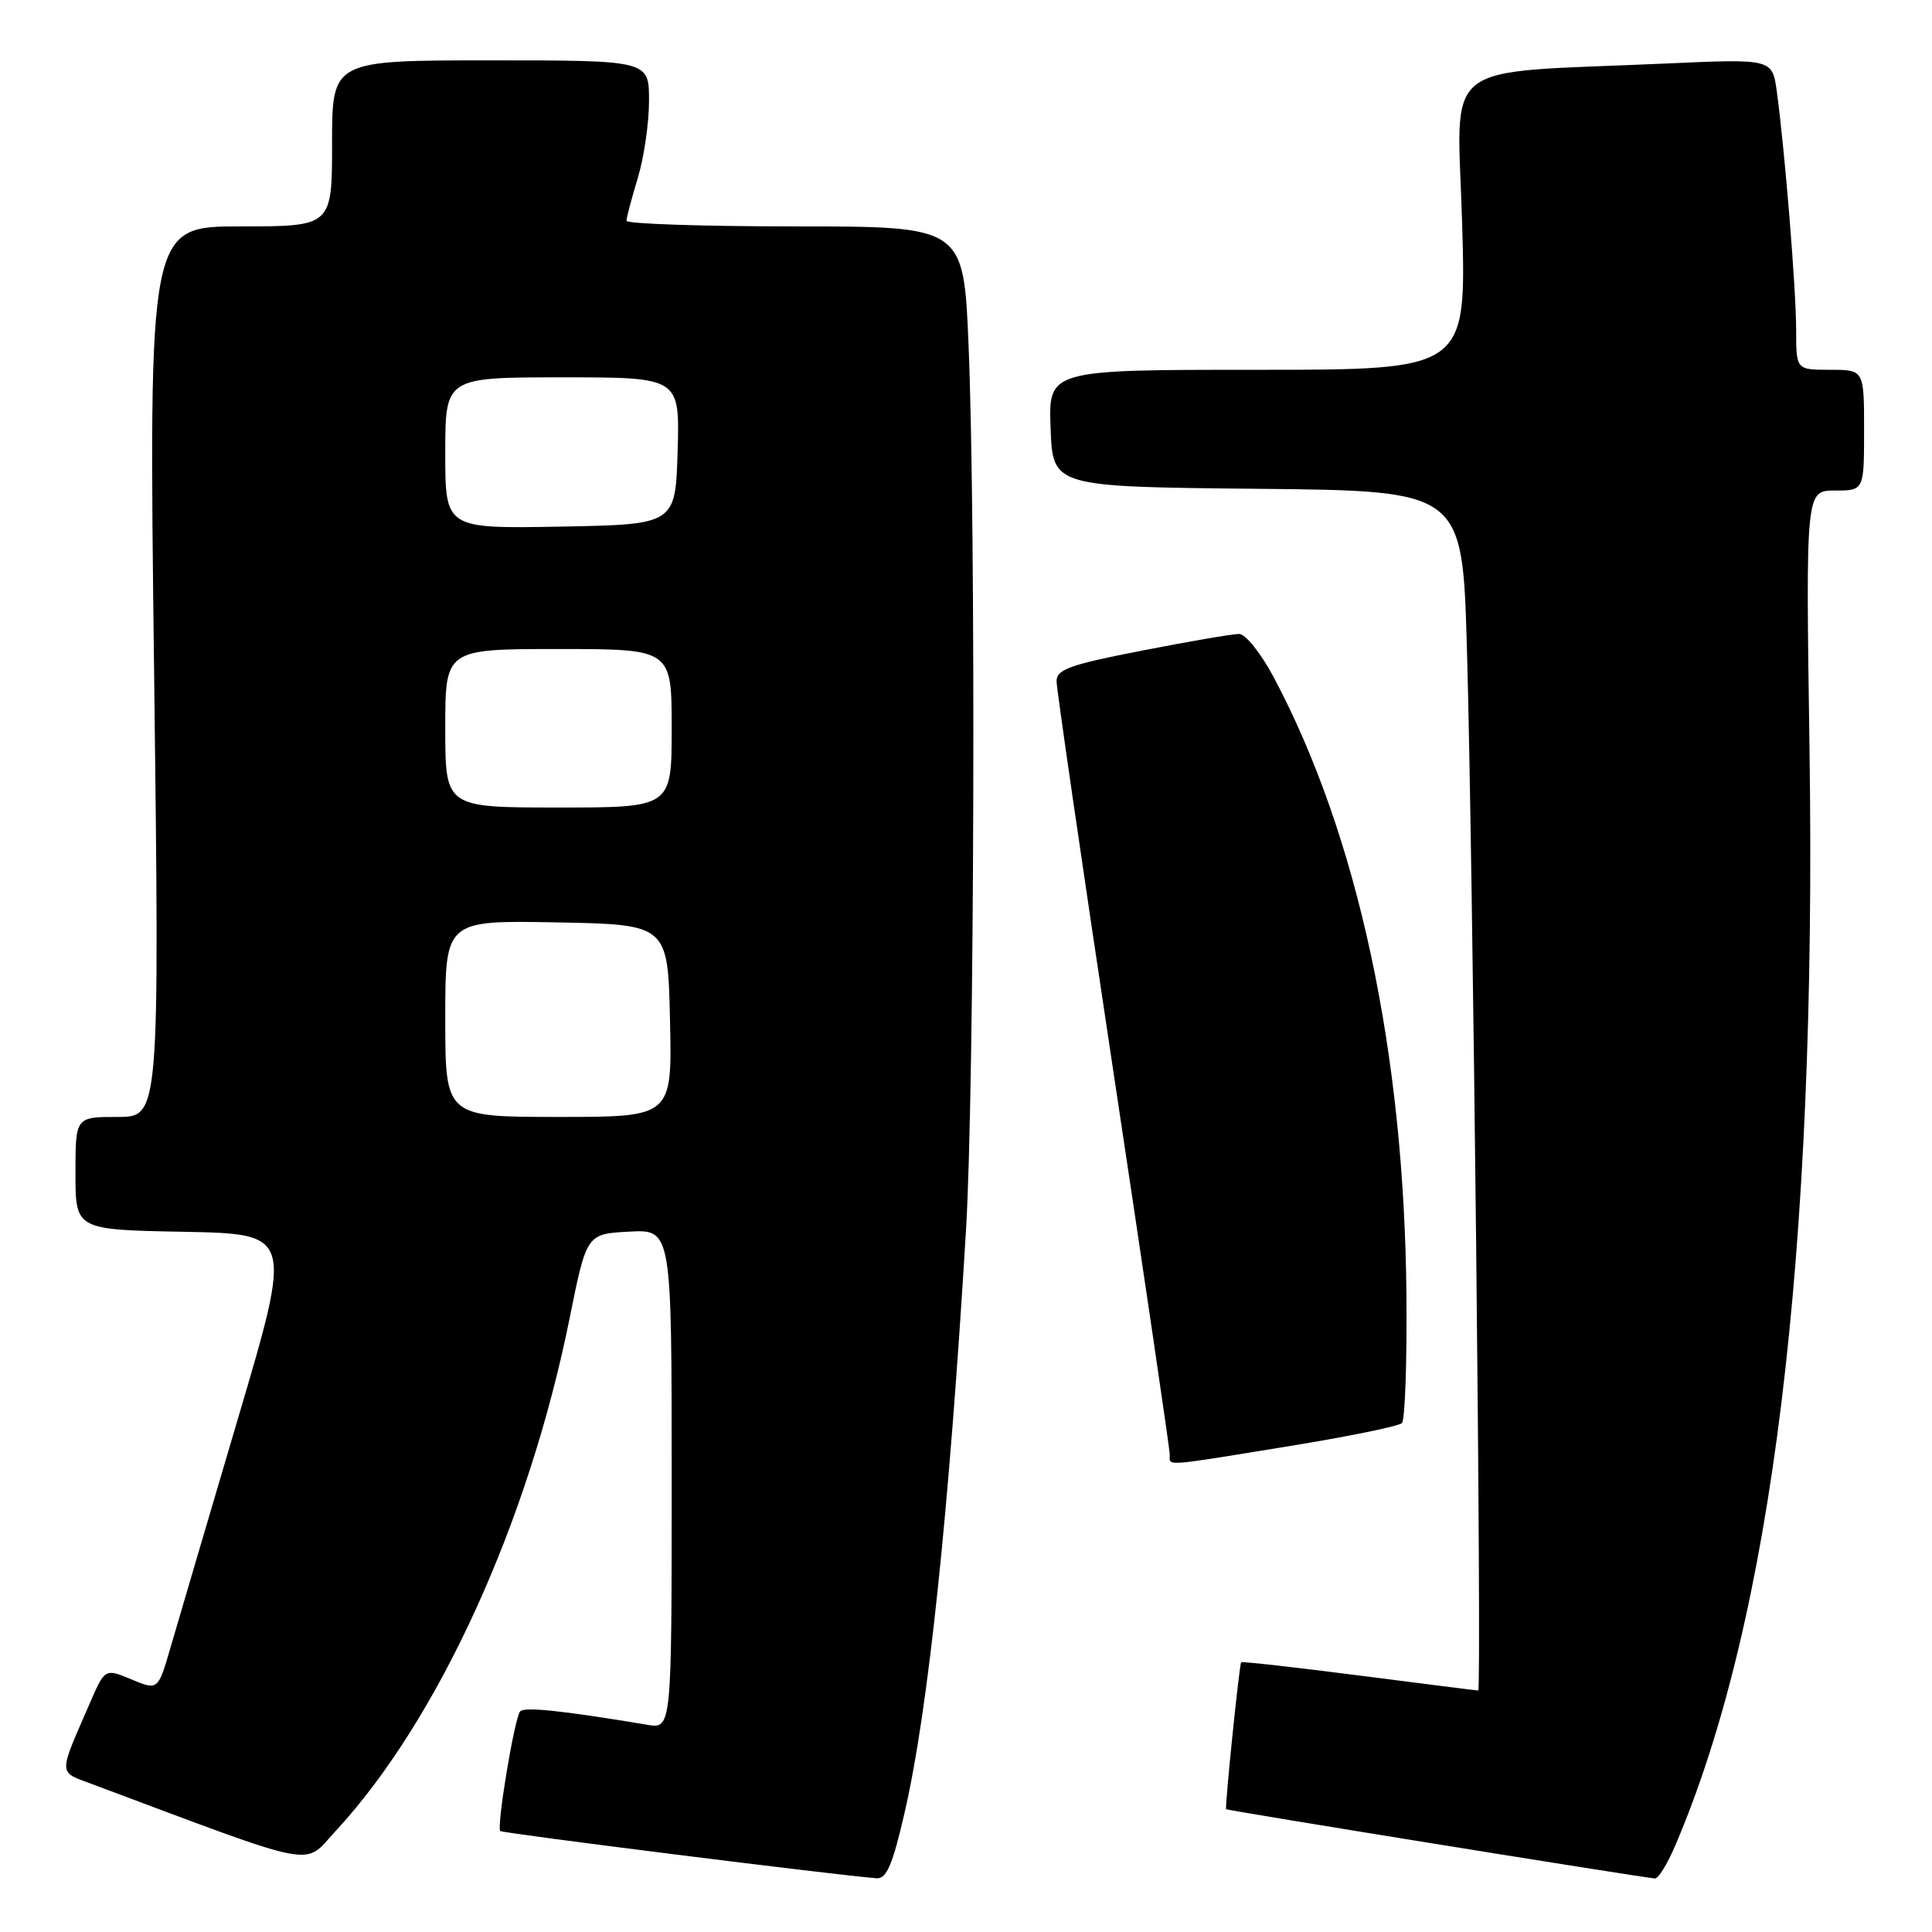 <?xml version="1.0" encoding="UTF-8" standalone="no"?>
<!DOCTYPE svg PUBLIC "-//W3C//DTD SVG 1.1//EN" "http://www.w3.org/Graphics/SVG/1.1/DTD/svg11.dtd" >
<svg xmlns="http://www.w3.org/2000/svg" xmlns:xlink="http://www.w3.org/1999/xlink" version="1.1" viewBox="0 0 256 256">
 <g >
 <path fill="currentColor"
d=" M 119.85 240.25 C 122.98 226.74 125.74 200.53 128.00 163.00 C 129.12 144.41 129.33 69.73 128.34 45.75 C 127.69 30.00 127.69 30.00 105.34 30.00 C 93.05 30.00 83.00 29.66 83.01 29.25 C 83.02 28.84 83.69 26.29 84.51 23.59 C 85.33 20.89 86.00 16.28 86.00 13.34 C 86.00 8.00 86.00 8.00 65.00 8.00 C 44.00 8.00 44.00 8.00 44.00 19.00 C 44.00 30.00 44.00 30.00 31.85 30.00 C 19.69 30.00 19.69 30.00 20.42 89.00 C 21.14 148.00 21.14 148.00 15.57 148.00 C 10.00 148.00 10.00 148.00 10.00 155.47 C 10.00 162.95 10.00 162.95 24.38 163.22 C 38.77 163.50 38.77 163.50 31.52 188.00 C 27.54 201.47 23.53 215.09 22.61 218.25 C 20.94 224.00 20.94 224.00 17.42 222.53 C 13.90 221.06 13.90 221.06 11.86 225.78 C 7.68 235.41 7.65 234.70 12.30 236.44 C 42.69 247.81 40.13 247.31 44.40 242.70 C 58.02 228.03 70.02 201.76 75.47 174.71 C 77.73 163.50 77.73 163.50 83.36 163.20 C 89.00 162.90 89.00 162.90 89.00 196.00 C 89.00 229.09 89.00 229.09 85.75 228.54 C 74.58 226.67 69.48 226.13 68.92 226.77 C 68.17 227.63 65.77 242.10 66.29 242.62 C 66.59 242.92 111.06 248.50 116.17 248.88 C 117.47 248.97 118.28 247.07 119.85 240.25 Z  M 221.95 244.61 C 234.83 214.57 240.74 166.34 239.77 99.25 C 239.27 65.00 239.27 65.00 243.13 65.00 C 247.00 65.00 247.00 65.00 247.00 57.00 C 247.00 49.00 247.00 49.00 242.50 49.00 C 238.00 49.00 238.00 49.00 238.00 43.75 C 238.00 38.39 236.51 20.01 235.44 12.14 C 234.84 7.78 234.84 7.78 220.67 8.42 C 190.24 9.78 193.10 7.53 193.74 29.59 C 194.30 49.00 194.30 49.00 166.61 49.00 C 138.92 49.00 138.92 49.00 139.21 56.75 C 139.50 64.50 139.50 64.50 166.63 64.77 C 193.77 65.03 193.77 65.03 194.37 85.77 C 195.15 112.29 196.36 224.00 195.87 224.00 C 195.67 224.00 188.56 223.10 180.07 222.01 C 171.59 220.92 164.56 220.13 164.46 220.26 C 164.21 220.59 162.28 239.44 162.47 239.73 C 162.58 239.90 215.69 248.48 219.29 248.91 C 219.72 248.96 220.92 247.02 221.95 244.61 Z  M 170.76 191.63 C 178.60 190.36 185.35 188.98 185.76 188.57 C 186.17 188.16 186.44 180.55 186.36 171.66 C 186.08 139.41 179.92 110.71 168.78 89.75 C 167.08 86.56 165.04 84.00 164.18 84.00 C 163.33 84.00 157.54 84.99 151.32 86.21 C 141.75 88.07 140.00 88.70 140.00 90.27 C 140.00 91.29 143.38 114.48 147.50 141.80 C 151.62 169.12 155.00 192.04 155.00 192.74 C 155.00 194.30 153.80 194.39 170.76 191.63 Z  M 59.00 134.97 C 59.00 121.95 59.00 121.95 73.75 122.22 C 88.50 122.50 88.50 122.50 88.78 135.25 C 89.06 148.00 89.06 148.00 74.03 148.00 C 59.00 148.00 59.00 148.00 59.00 134.97 Z  M 59.00 96.50 C 59.00 86.00 59.00 86.00 74.00 86.00 C 89.00 86.00 89.00 86.00 89.00 96.50 C 89.00 107.00 89.00 107.00 74.00 107.00 C 59.00 107.00 59.00 107.00 59.00 96.50 Z  M 59.00 60.03 C 59.00 50.00 59.00 50.00 74.54 50.00 C 90.07 50.00 90.07 50.00 89.79 59.75 C 89.50 69.50 89.50 69.50 74.25 69.78 C 59.00 70.05 59.00 70.05 59.00 60.03 Z "/>
</g>
</svg>